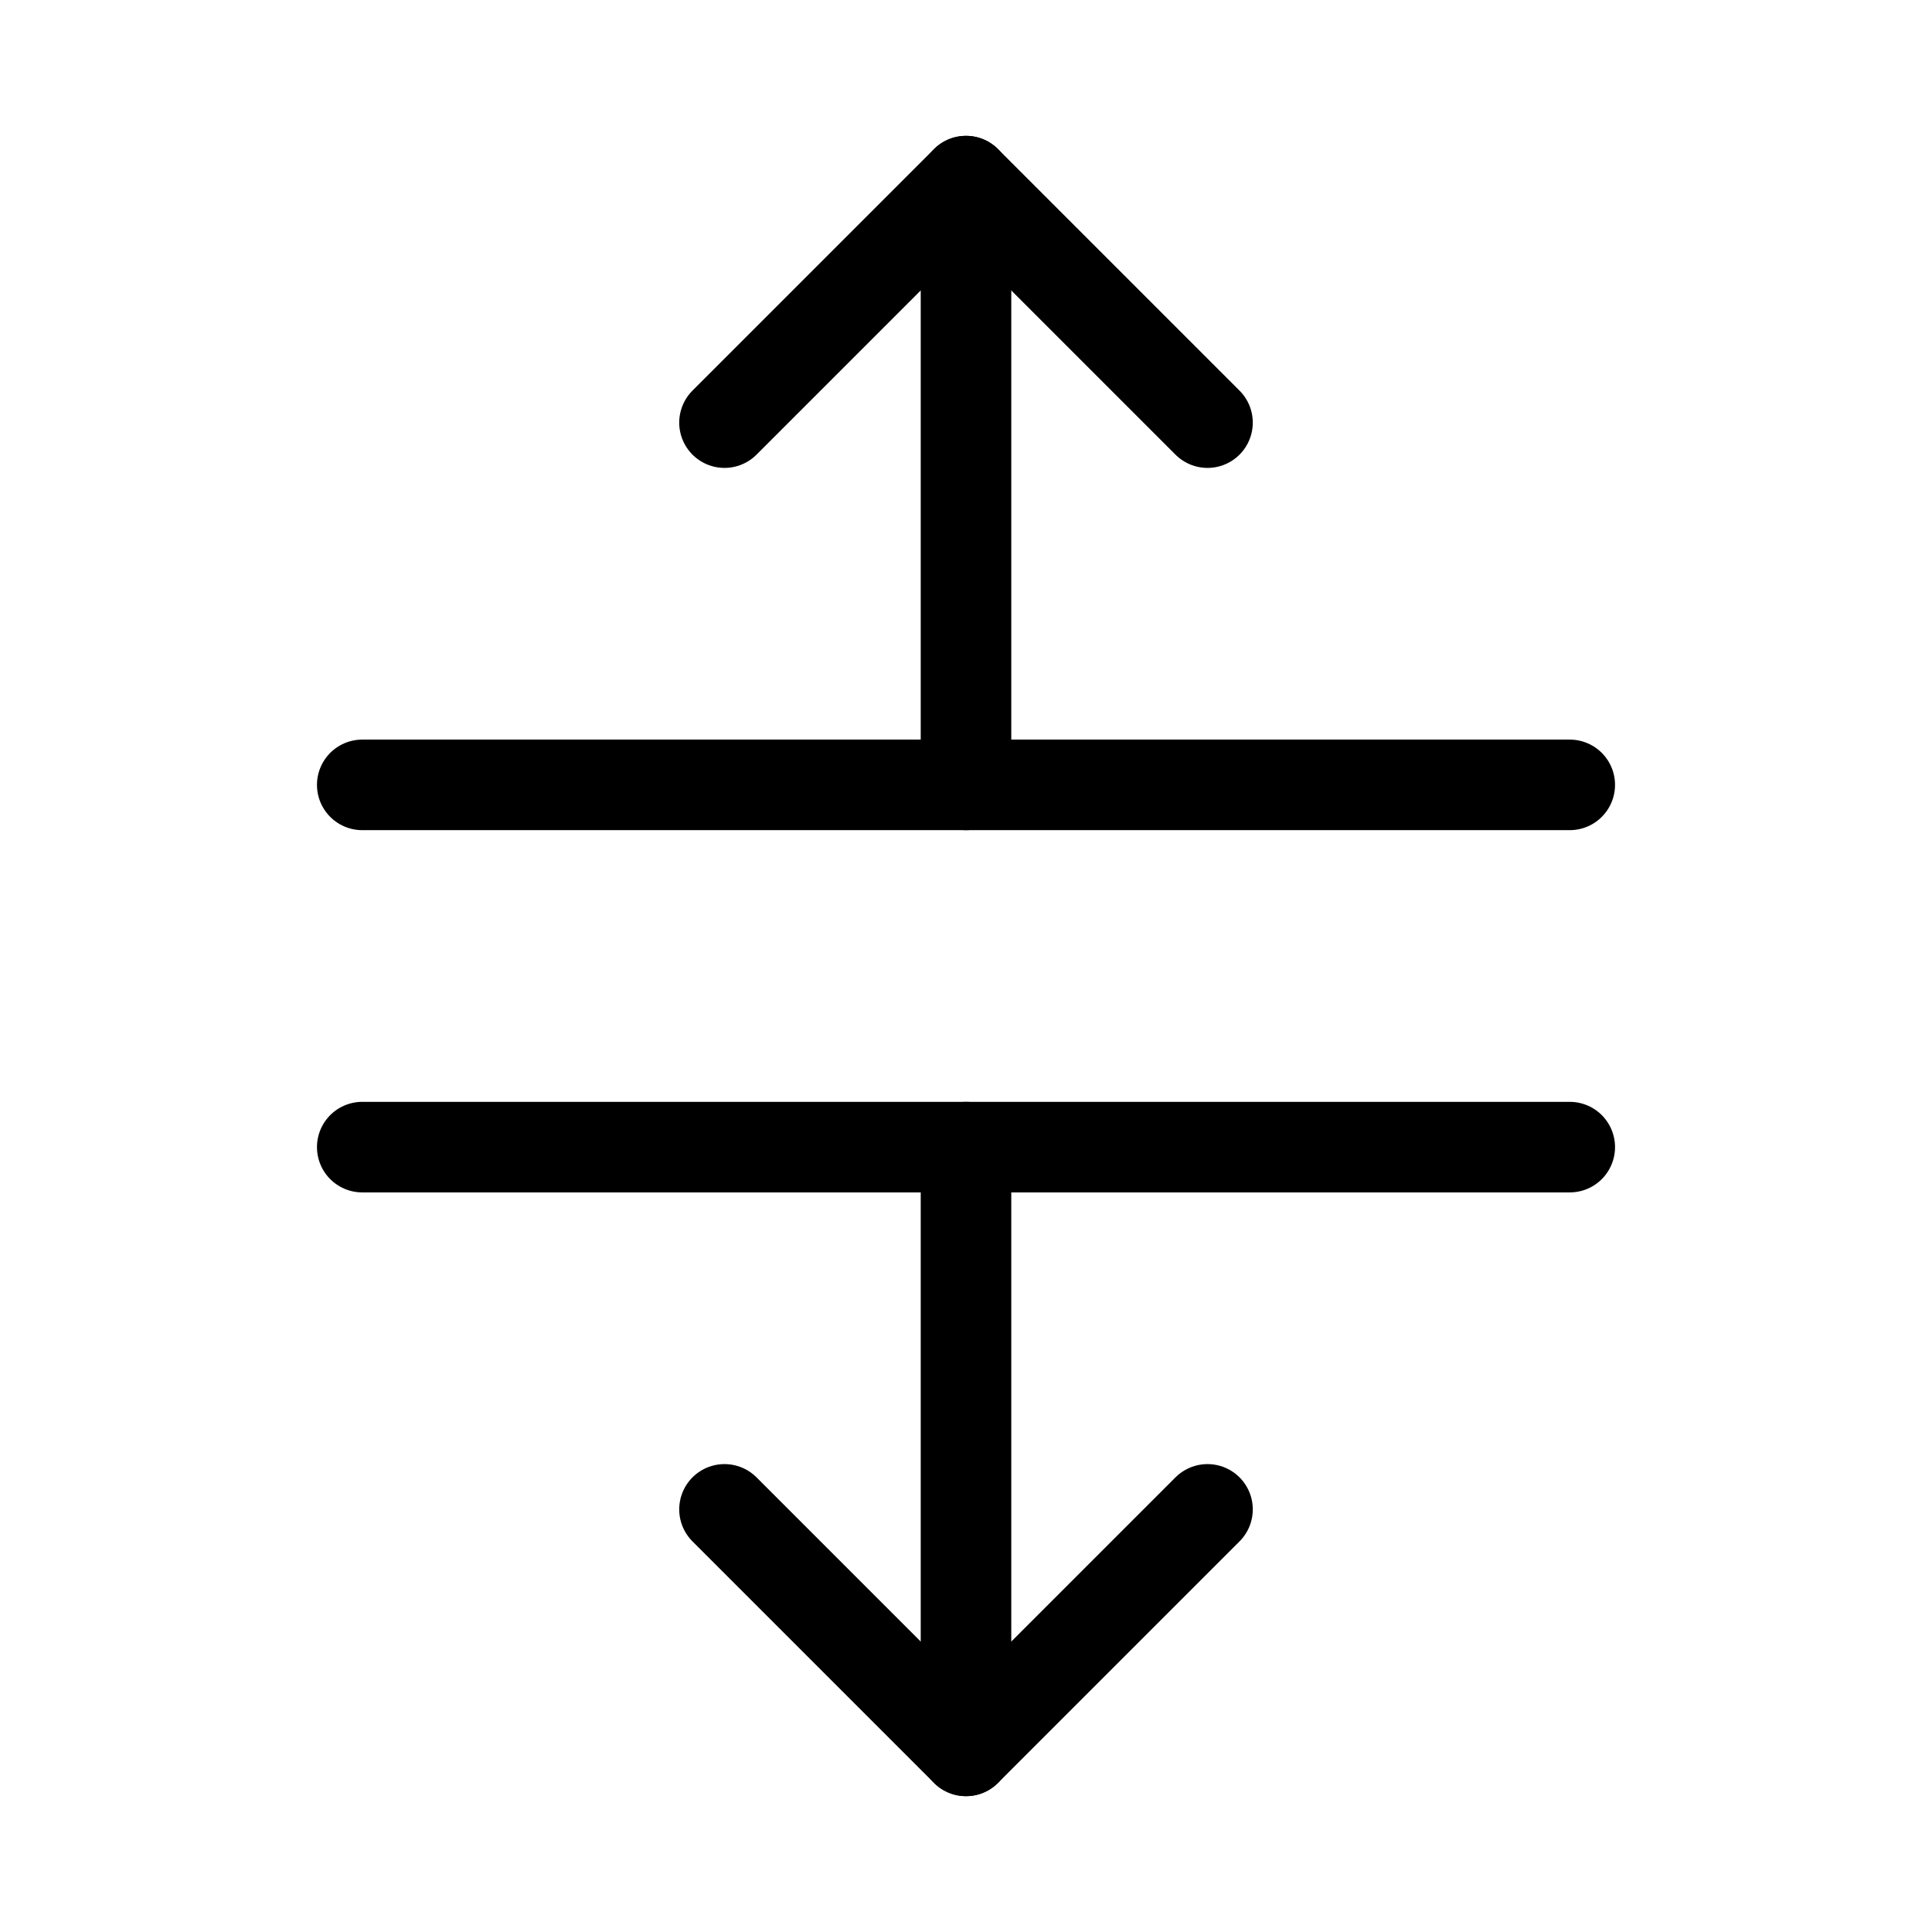 <svg xmlns="http://www.w3.org/2000/svg" viewBox="0 0 256 256"><rect width="256" height="256" fill="none"/><line x1="48" y1="152" x2="208" y2="152" fill="none" stroke="#000" stroke-linecap="round" stroke-linejoin="round" stroke-width="12"/><line x1="48" y1="104" x2="208" y2="104" fill="none" stroke="#000" stroke-linecap="round" stroke-linejoin="round" stroke-width="12"/><line x1="128" y1="104" x2="128" y2="24" fill="none" stroke="#000" stroke-linecap="round" stroke-linejoin="round" stroke-width="12"/><line x1="128" y1="232" x2="128" y2="152" fill="none" stroke="#000" stroke-linecap="round" stroke-linejoin="round" stroke-width="12"/><polyline points="96 56 128 24 160 56" fill="none" stroke="#000" stroke-linecap="round" stroke-linejoin="round" stroke-width="12"/><polyline points="160 200 128 232 96 200" fill="none" stroke="#000" stroke-linecap="round" stroke-linejoin="round" stroke-width="12"/></svg>
